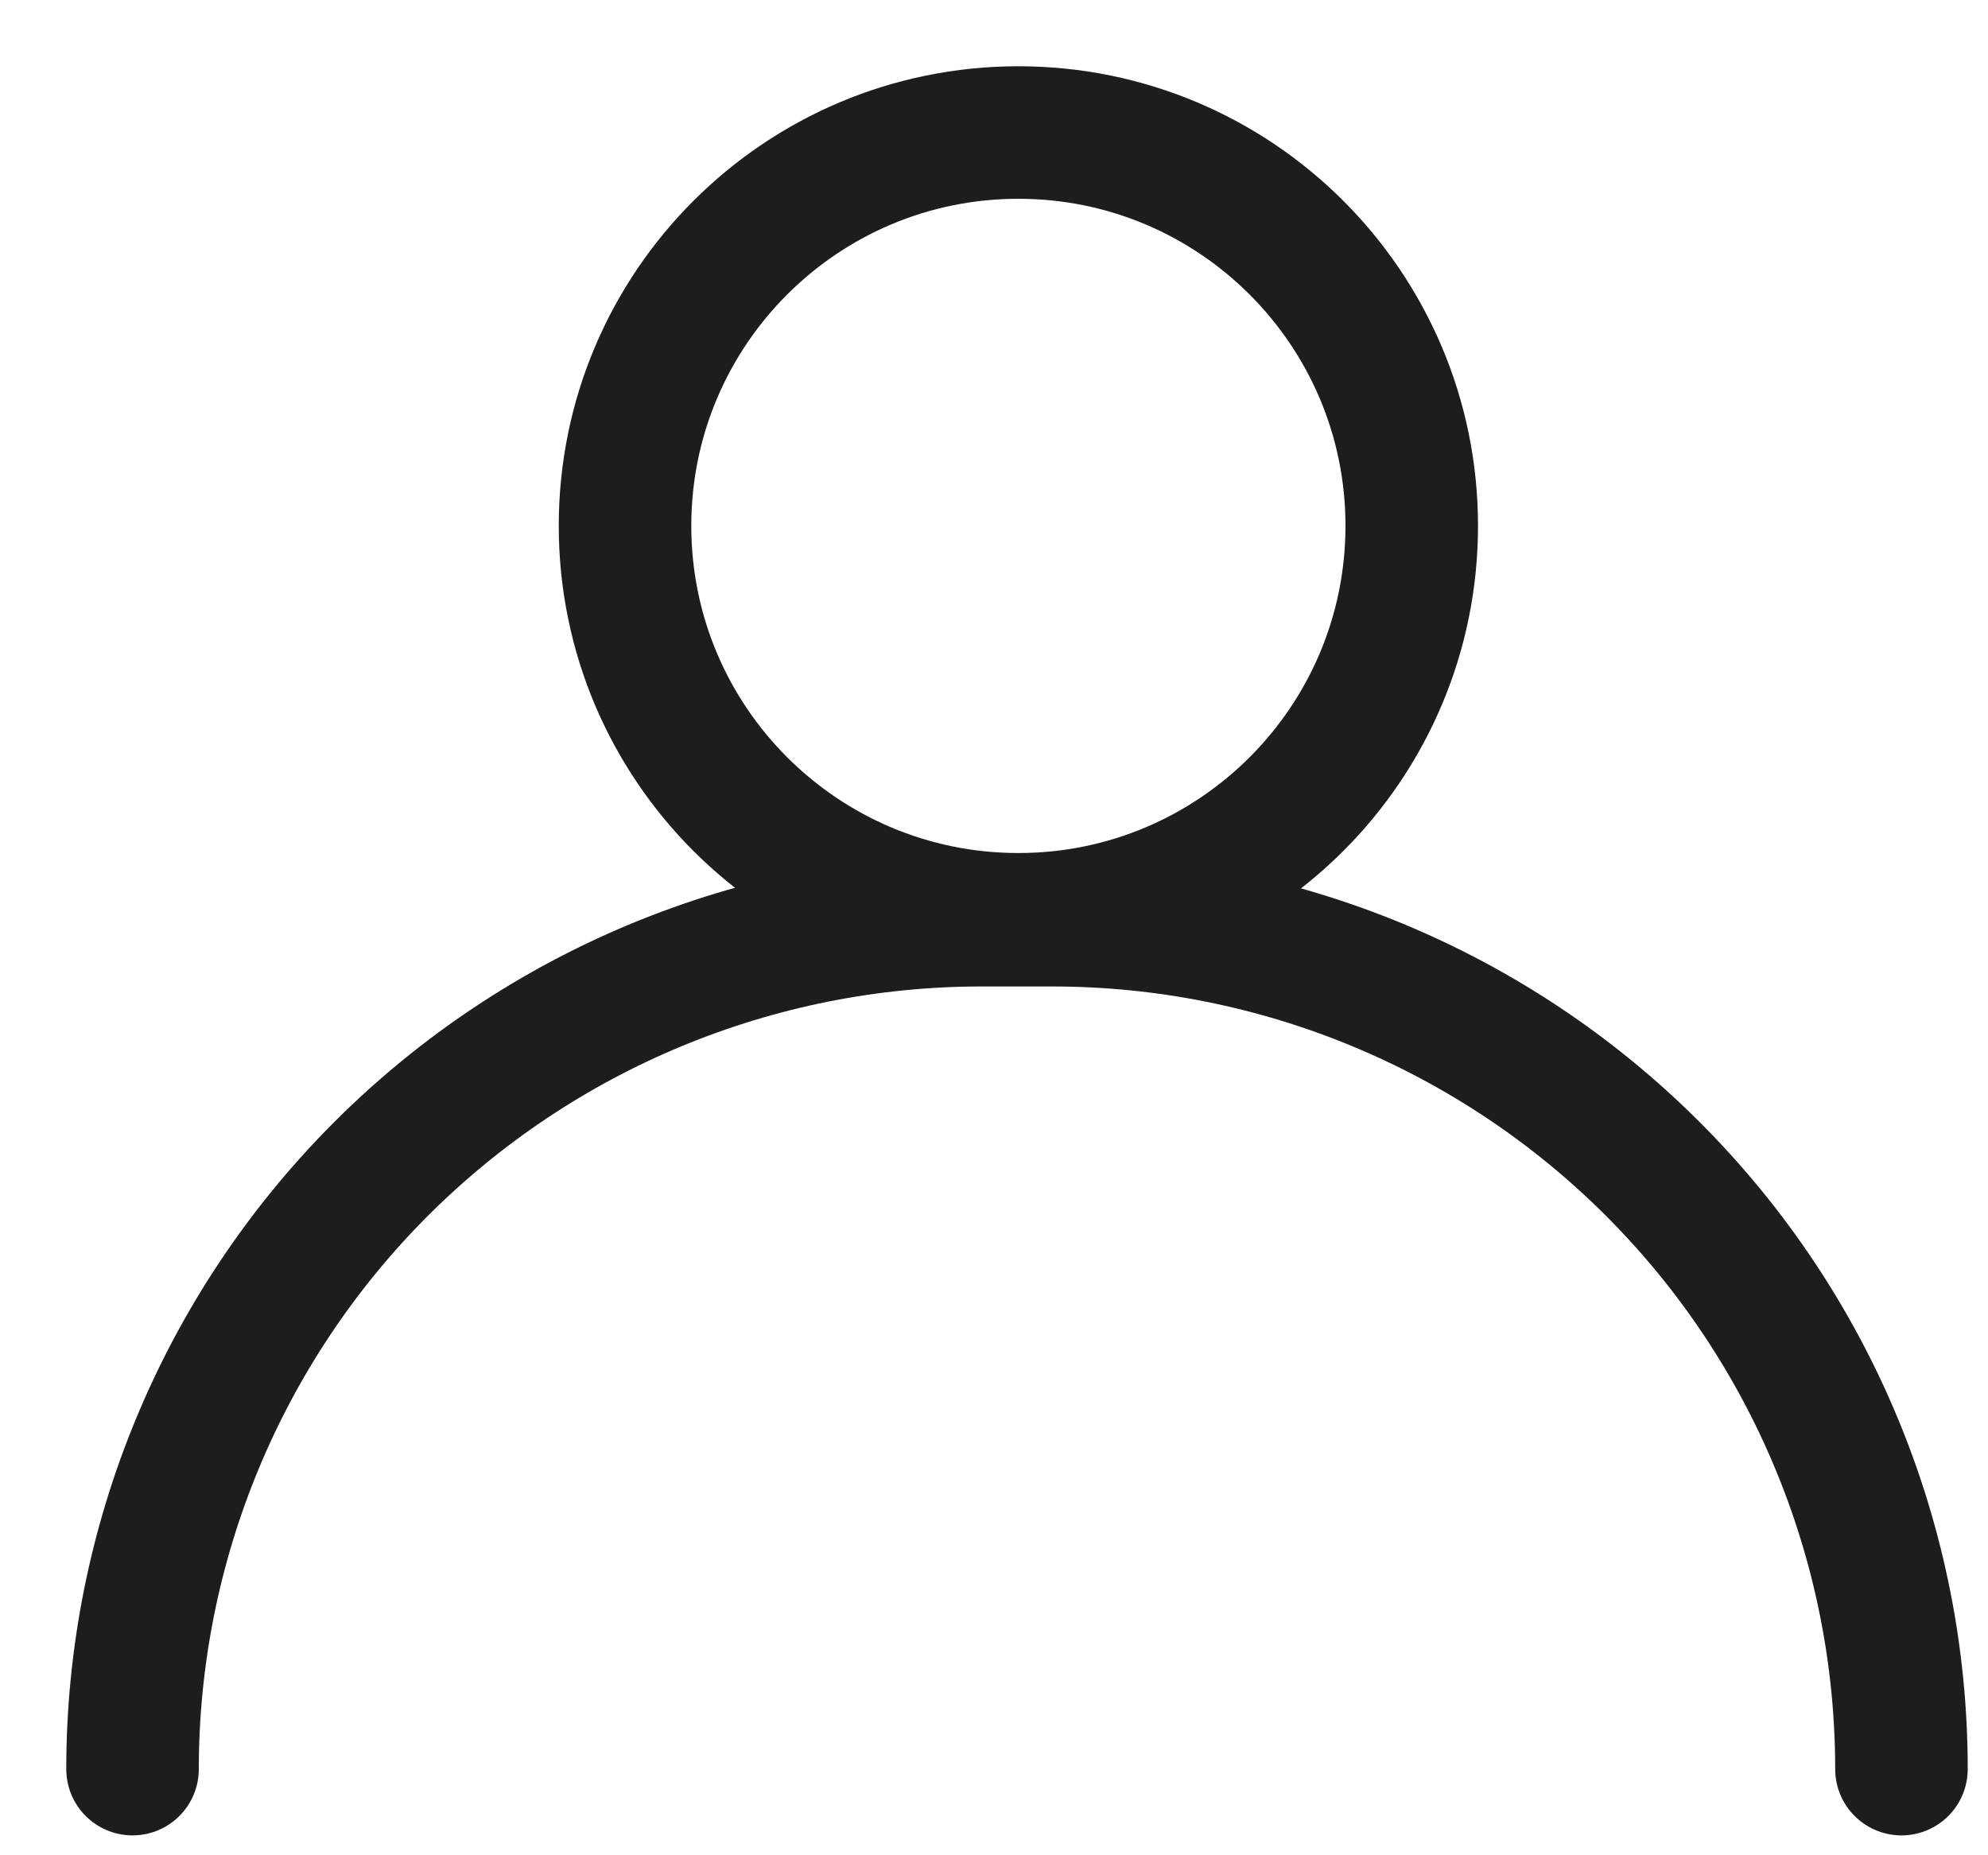 <svg width="15" height="14" viewBox="0 0 15 14" fill="none" xmlns="http://www.w3.org/2000/svg">
<path d="M7.684 6.937C9.323 6.937 10.652 5.608 10.652 3.968C10.652 2.329 9.323 1 7.684 1C6.045 1 4.716 2.329 4.716 3.968C4.716 5.608 6.045 6.937 7.684 6.937Z" stroke="#1D1D1B" stroke-linecap="round" stroke-linejoin="round"/>
<path d="M1 13.35C1 11.651 1.675 10.021 2.876 8.82C4.078 7.619 5.707 6.944 7.406 6.944H7.94C9.639 6.944 11.269 7.619 12.47 8.82C13.672 10.021 14.347 11.651 14.347 13.35V13.35" stroke="#1D1D1B" stroke-linecap="round" stroke-linejoin="round"/>
</svg>
